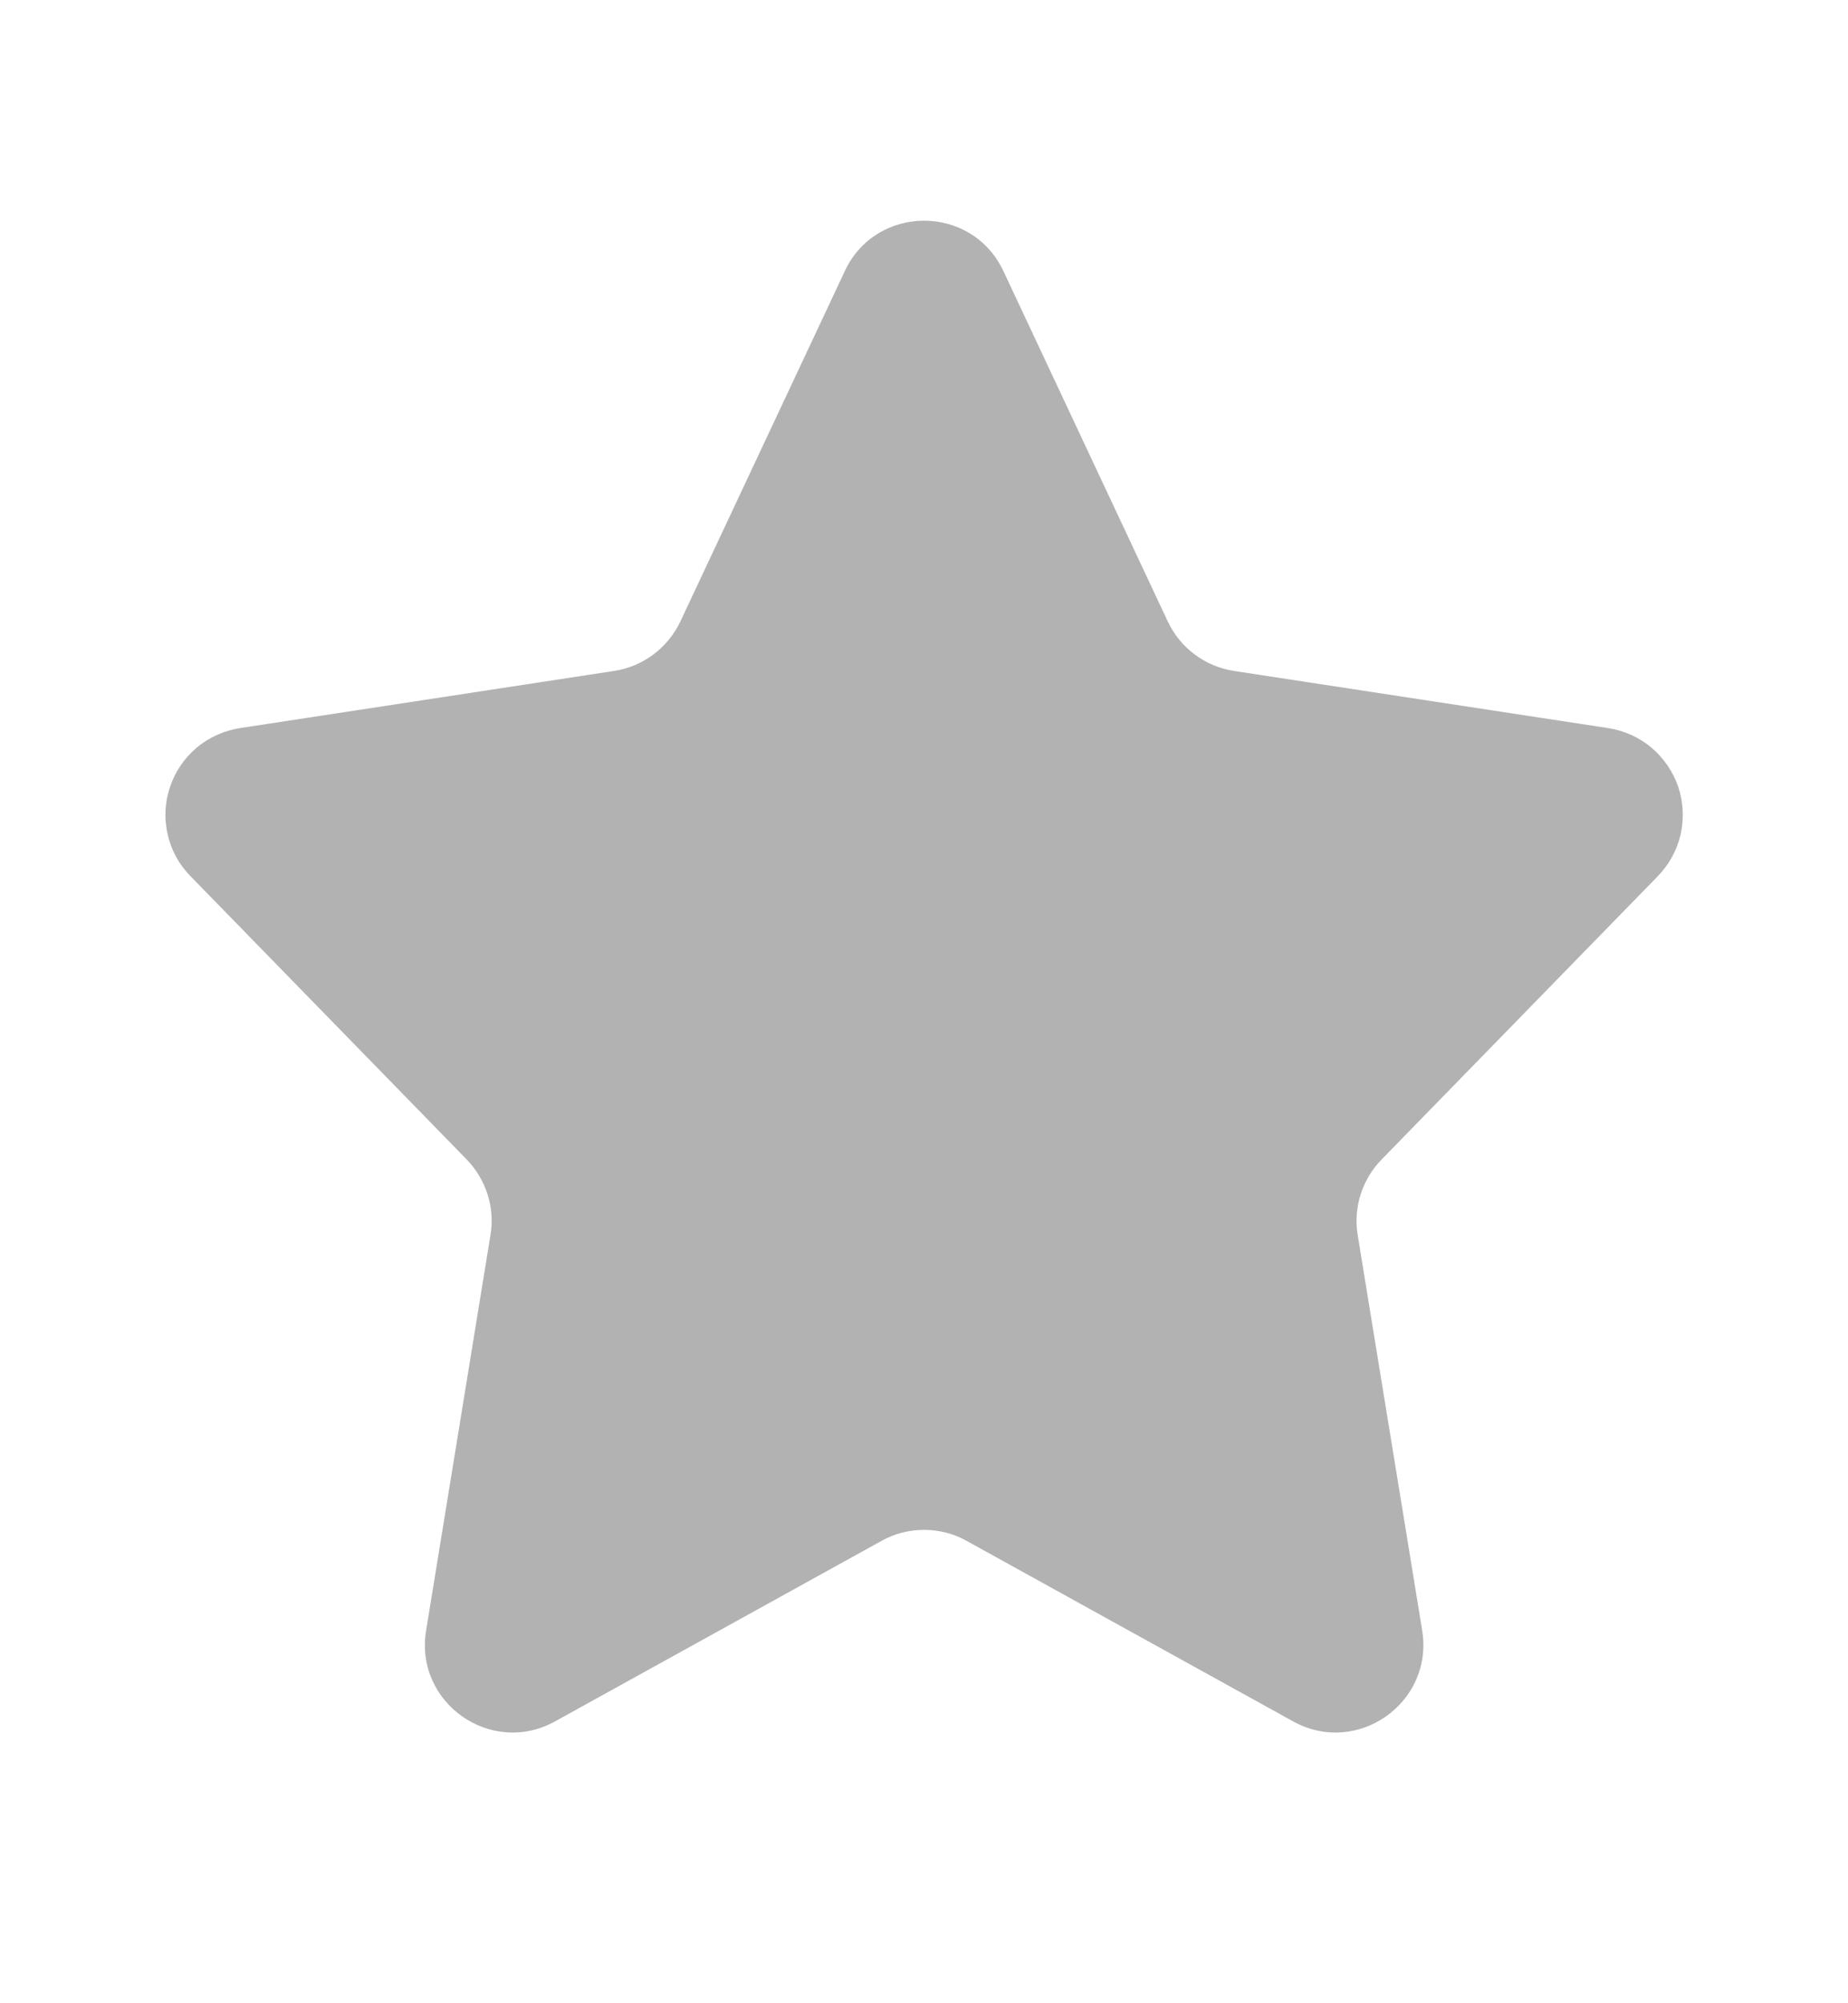 <svg width="12" height="13" viewBox="0 0 12 13" fill="none" xmlns="http://www.w3.org/2000/svg">
<path d="M5.485 1.76C5.69 1.323 6.311 1.323 6.516 1.76L7.583 4.033C7.664 4.205 7.825 4.325 8.012 4.354L10.443 4.725C10.547 4.741 10.644 4.785 10.724 4.852C10.804 4.92 10.864 5.008 10.898 5.107C10.931 5.207 10.936 5.313 10.913 5.416C10.889 5.518 10.838 5.611 10.765 5.686L8.971 7.525C8.845 7.654 8.787 7.836 8.816 8.014L9.235 10.581C9.311 11.05 8.813 11.401 8.397 11.171L6.276 9.999C6.192 9.952 6.097 9.928 6.001 9.928C5.904 9.928 5.809 9.952 5.725 9.999L3.604 11.171C3.188 11.401 2.69 11.05 2.767 10.581L3.185 8.014C3.2 7.926 3.193 7.836 3.166 7.751C3.139 7.666 3.093 7.589 3.031 7.525L1.237 5.686C1.163 5.611 1.112 5.518 1.089 5.416C1.065 5.313 1.07 5.207 1.104 5.107C1.137 5.008 1.197 4.92 1.277 4.852C1.357 4.785 1.455 4.741 1.558 4.725L3.988 4.354C4.081 4.34 4.168 4.303 4.243 4.247C4.318 4.191 4.378 4.117 4.418 4.033L5.485 1.761L5.485 1.76Z" fill="#B2B2B2"/>
</svg>
